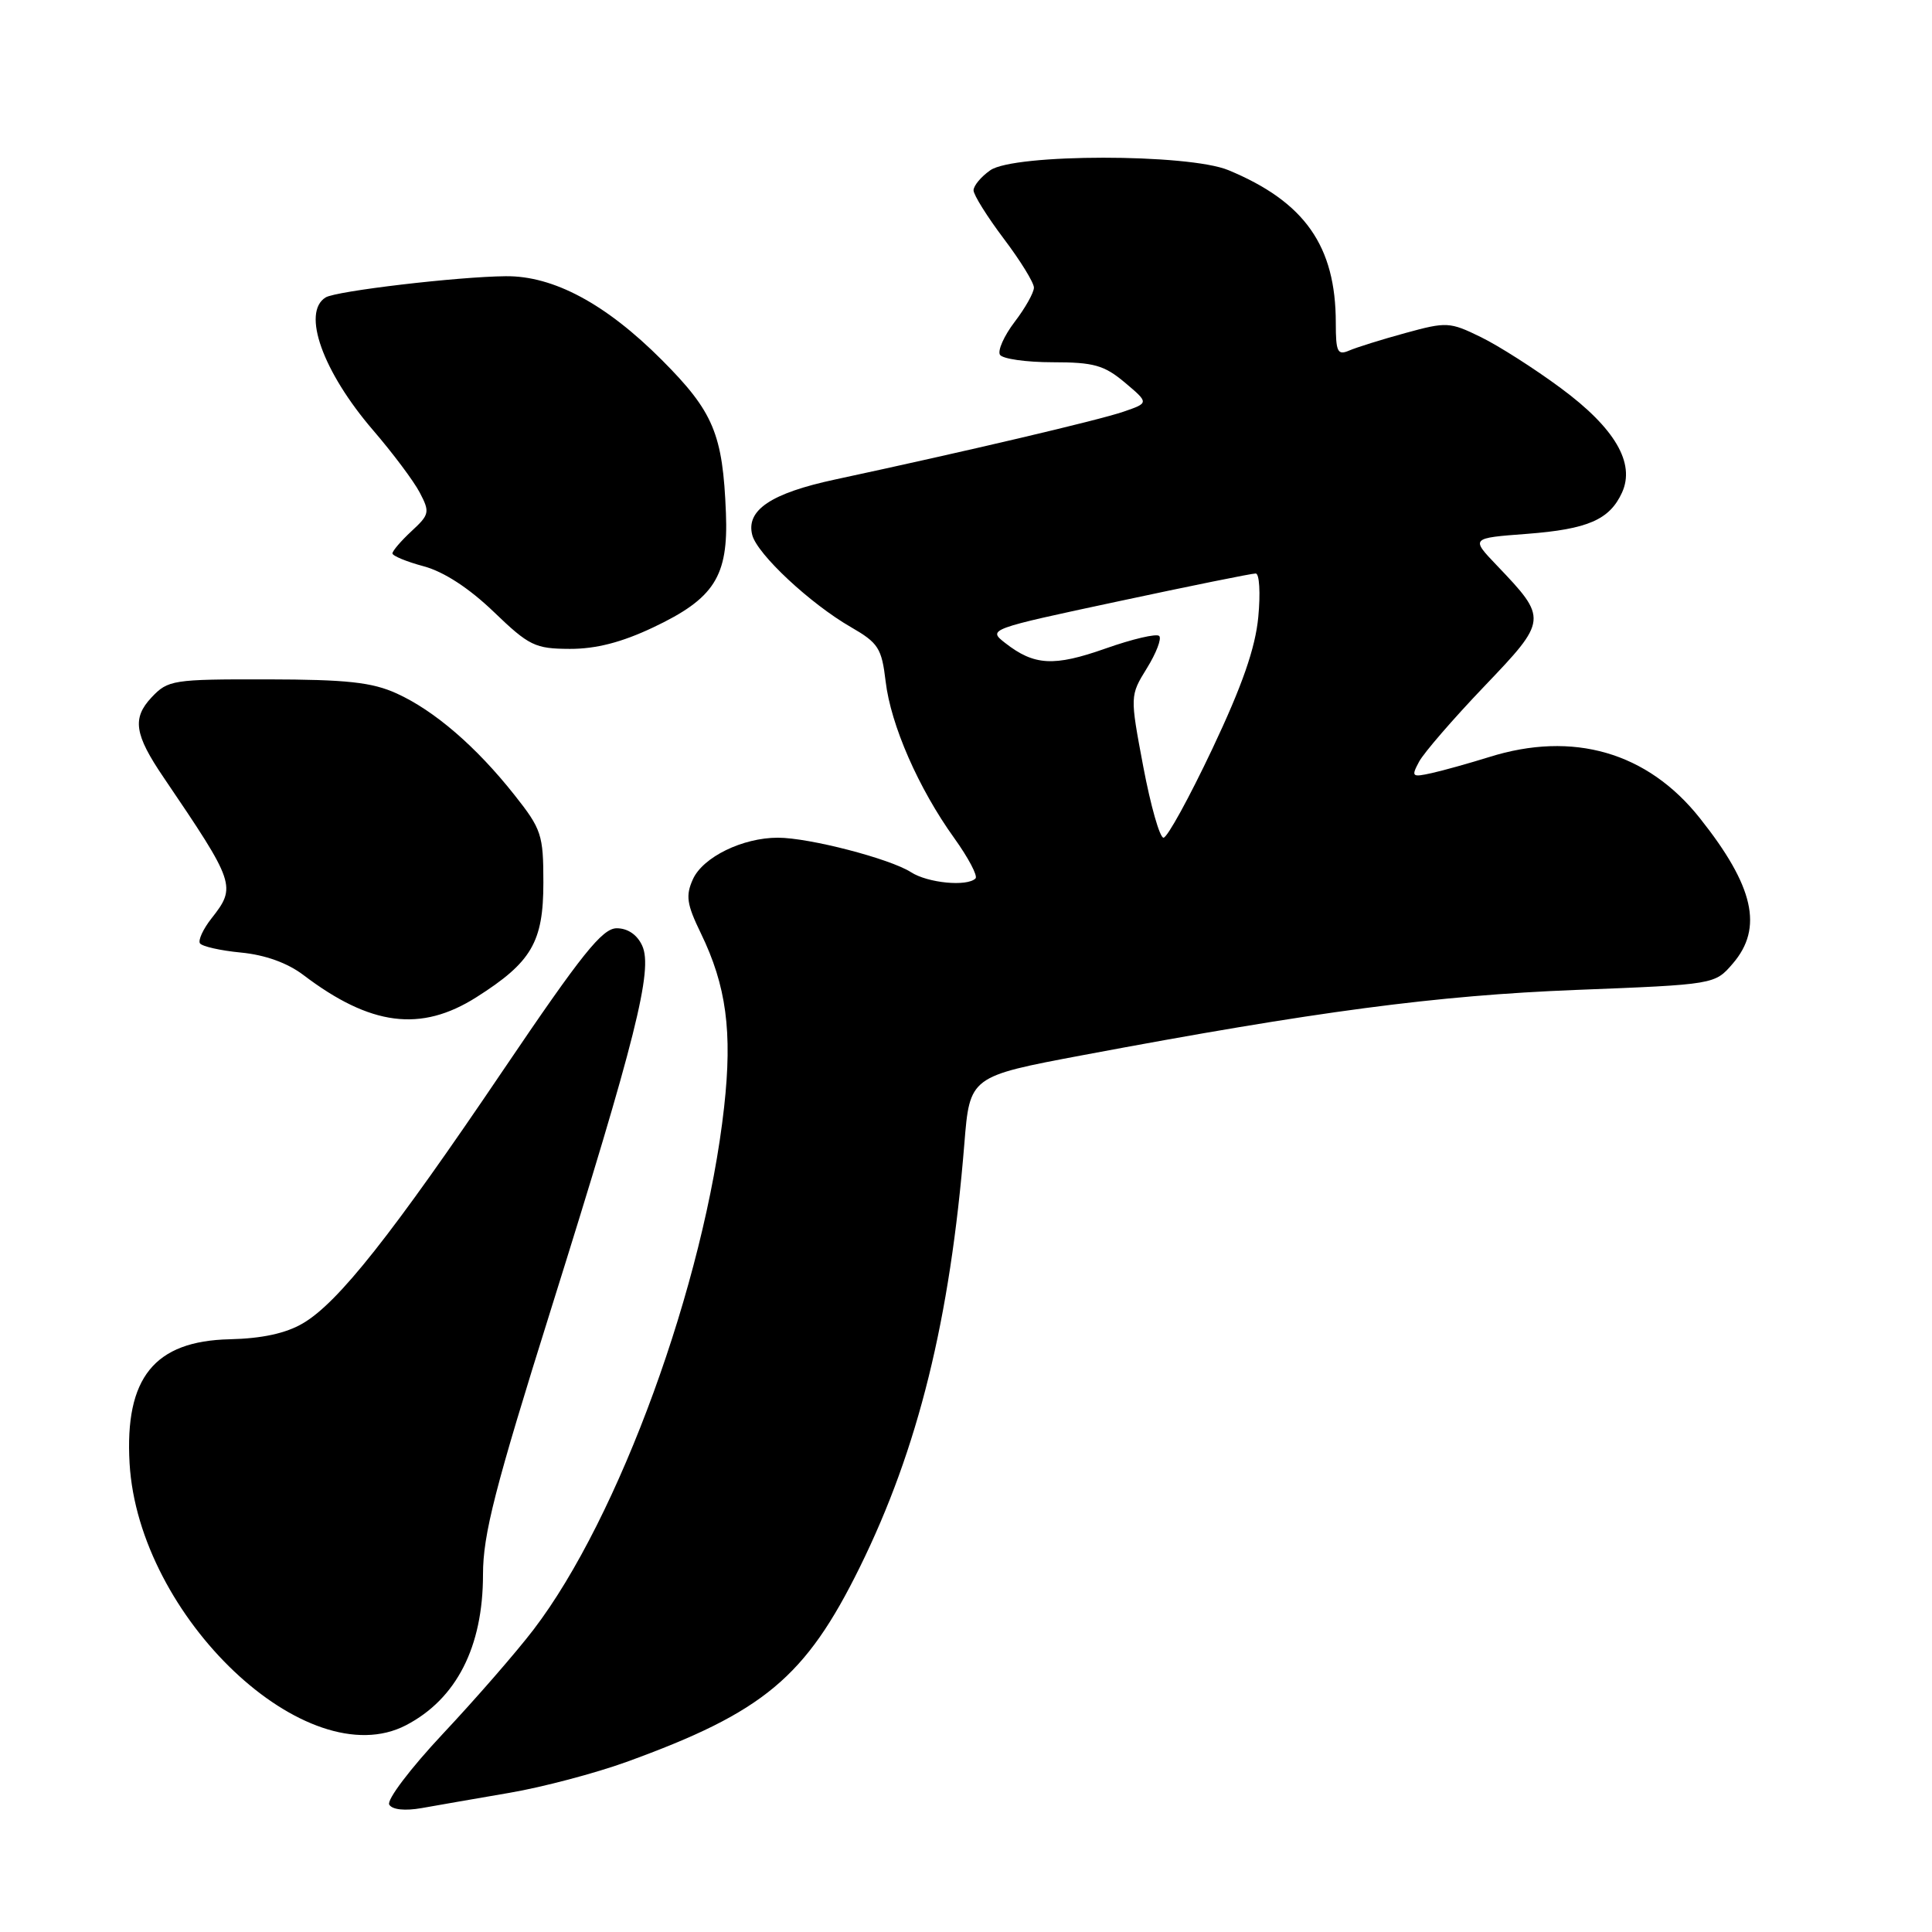 <?xml version="1.0" encoding="UTF-8" standalone="no"?>
<!DOCTYPE svg PUBLIC "-//W3C//DTD SVG 1.1//EN" "http://www.w3.org/Graphics/SVG/1.1/DTD/svg11.dtd" >
<svg xmlns="http://www.w3.org/2000/svg" xmlns:xlink="http://www.w3.org/1999/xlink" version="1.1" viewBox="0 0 256 256">
 <g >
 <path fill="currentColor"
d=" M 67.50 237.56 C 71.90 236.81 78.88 234.96 83.00 233.47 C 101.20 226.87 106.73 222.26 113.93 207.66 C 121.66 191.97 125.89 174.86 127.78 151.57 C 128.50 142.63 128.50 142.63 143.50 139.81 C 174.43 134.00 190.34 131.90 208.83 131.17 C 227.22 130.45 227.22 130.45 229.61 127.67 C 233.66 122.96 232.41 117.43 225.24 108.41 C 218.31 99.67 208.45 96.81 197.30 100.32 C 194.66 101.14 191.24 102.10 189.70 102.44 C 187.08 103.02 186.97 102.92 188.04 100.92 C 188.67 99.75 192.55 95.26 196.66 90.96 C 205.09 82.14 205.10 82.00 198.32 74.90 C 194.88 71.30 194.88 71.30 202.32 70.74 C 210.40 70.12 213.28 68.87 214.93 65.26 C 216.70 61.36 213.98 56.72 206.82 51.43 C 203.35 48.86 198.57 45.81 196.21 44.66 C 192.10 42.65 191.68 42.63 186.21 44.13 C 183.07 44.99 179.71 46.04 178.75 46.46 C 177.23 47.11 177.00 46.62 177.00 42.79 C 177.00 32.60 172.89 26.75 162.78 22.55 C 157.47 20.34 134.38 20.35 131.22 22.56 C 130.00 23.41 129.00 24.61 129.00 25.22 C 129.00 25.82 130.80 28.70 133.00 31.62 C 135.20 34.53 137.00 37.45 137.00 38.11 C 137.00 38.77 135.85 40.82 134.44 42.66 C 133.04 44.50 132.17 46.46 132.50 47.01 C 132.84 47.55 135.98 48.00 139.48 48.00 C 144.93 48.00 146.31 48.39 149.05 50.69 C 152.25 53.39 152.25 53.39 148.87 54.55 C 145.68 55.66 127.87 59.84 110.64 63.54 C 102.16 65.36 98.82 67.60 99.68 70.90 C 100.35 73.45 107.37 80.00 112.74 83.09 C 116.38 85.19 116.83 85.88 117.35 90.28 C 118.03 96.07 121.71 104.47 126.44 111.05 C 128.32 113.67 129.59 116.08 129.26 116.40 C 128.15 117.51 122.94 117.01 120.71 115.57 C 117.92 113.78 107.22 111.00 103.07 111.00 C 98.40 111.00 93.16 113.56 91.82 116.49 C 90.83 118.68 90.99 119.80 92.87 123.67 C 96.24 130.61 97.06 136.69 95.95 146.69 C 93.36 170.04 82.01 201.15 70.69 215.94 C 68.39 218.95 62.99 225.15 58.70 229.72 C 54.38 234.33 51.20 238.52 51.58 239.13 C 51.99 239.80 53.66 239.97 55.88 239.58 C 57.87 239.22 63.10 238.32 67.50 237.56 Z  M 53.80 228.60 C 60.48 225.12 64.00 218.23 64.00 208.63 C 64.00 203.31 65.58 197.17 73.05 173.35 C 84.26 137.59 86.54 128.49 85.10 125.32 C 84.44 123.86 83.18 123.00 81.72 123.00 C 79.81 123.00 77.08 126.42 66.71 141.75 C 51.93 163.62 44.80 172.63 40.13 175.35 C 37.87 176.68 34.71 177.36 30.43 177.46 C 20.45 177.69 16.52 182.57 17.17 193.90 C 18.35 214.27 40.68 235.42 53.80 228.60 Z  M 63.12 132.14 C 70.44 127.50 72.00 124.83 72.00 116.95 C 72.00 110.61 71.76 109.87 68.17 105.34 C 63.11 98.94 57.56 94.16 52.57 91.89 C 49.29 90.40 45.97 90.04 35.42 90.02 C 22.88 90.00 22.26 90.10 20.08 92.41 C 17.49 95.17 17.81 97.32 21.67 103.00 C 31.20 117.06 31.35 117.47 28.01 121.71 C 26.92 123.10 26.24 124.57 26.49 124.99 C 26.75 125.40 29.20 125.96 31.94 126.22 C 35.14 126.53 38.09 127.59 40.21 129.20 C 49.10 135.95 55.77 136.80 63.12 132.14 Z  M 86.54 83.14 C 94.66 79.30 96.52 76.38 96.19 68.00 C 95.78 57.51 94.55 54.57 87.70 47.70 C 80.29 40.27 73.33 36.53 67.00 36.60 C 60.63 36.66 44.52 38.56 43.15 39.41 C 39.95 41.38 42.76 49.24 49.43 57.00 C 52.03 60.02 54.82 63.74 55.62 65.27 C 56.98 67.86 56.91 68.18 54.53 70.38 C 53.14 71.67 52.00 73.00 52.00 73.33 C 52.00 73.65 53.87 74.43 56.16 75.04 C 58.82 75.76 62.15 77.93 65.41 81.06 C 70.11 85.58 70.89 85.96 75.50 85.98 C 78.96 85.99 82.36 85.12 86.54 83.14 Z  M 151.49 101.59 C 149.72 92.19 149.72 92.19 151.97 88.54 C 153.21 86.54 153.95 84.61 153.60 84.27 C 153.26 83.92 150.06 84.67 146.49 85.93 C 139.64 88.35 137.03 88.20 133.18 85.19 C 130.87 83.39 130.99 83.35 148.18 79.68 C 157.70 77.64 165.90 75.98 166.39 75.99 C 166.88 76.00 167.03 78.59 166.73 81.75 C 166.34 85.87 164.61 90.84 160.63 99.25 C 157.57 105.71 154.67 111.00 154.17 111.00 C 153.67 111.00 152.47 106.77 151.49 101.59 Z "/>
</g>
</svg>